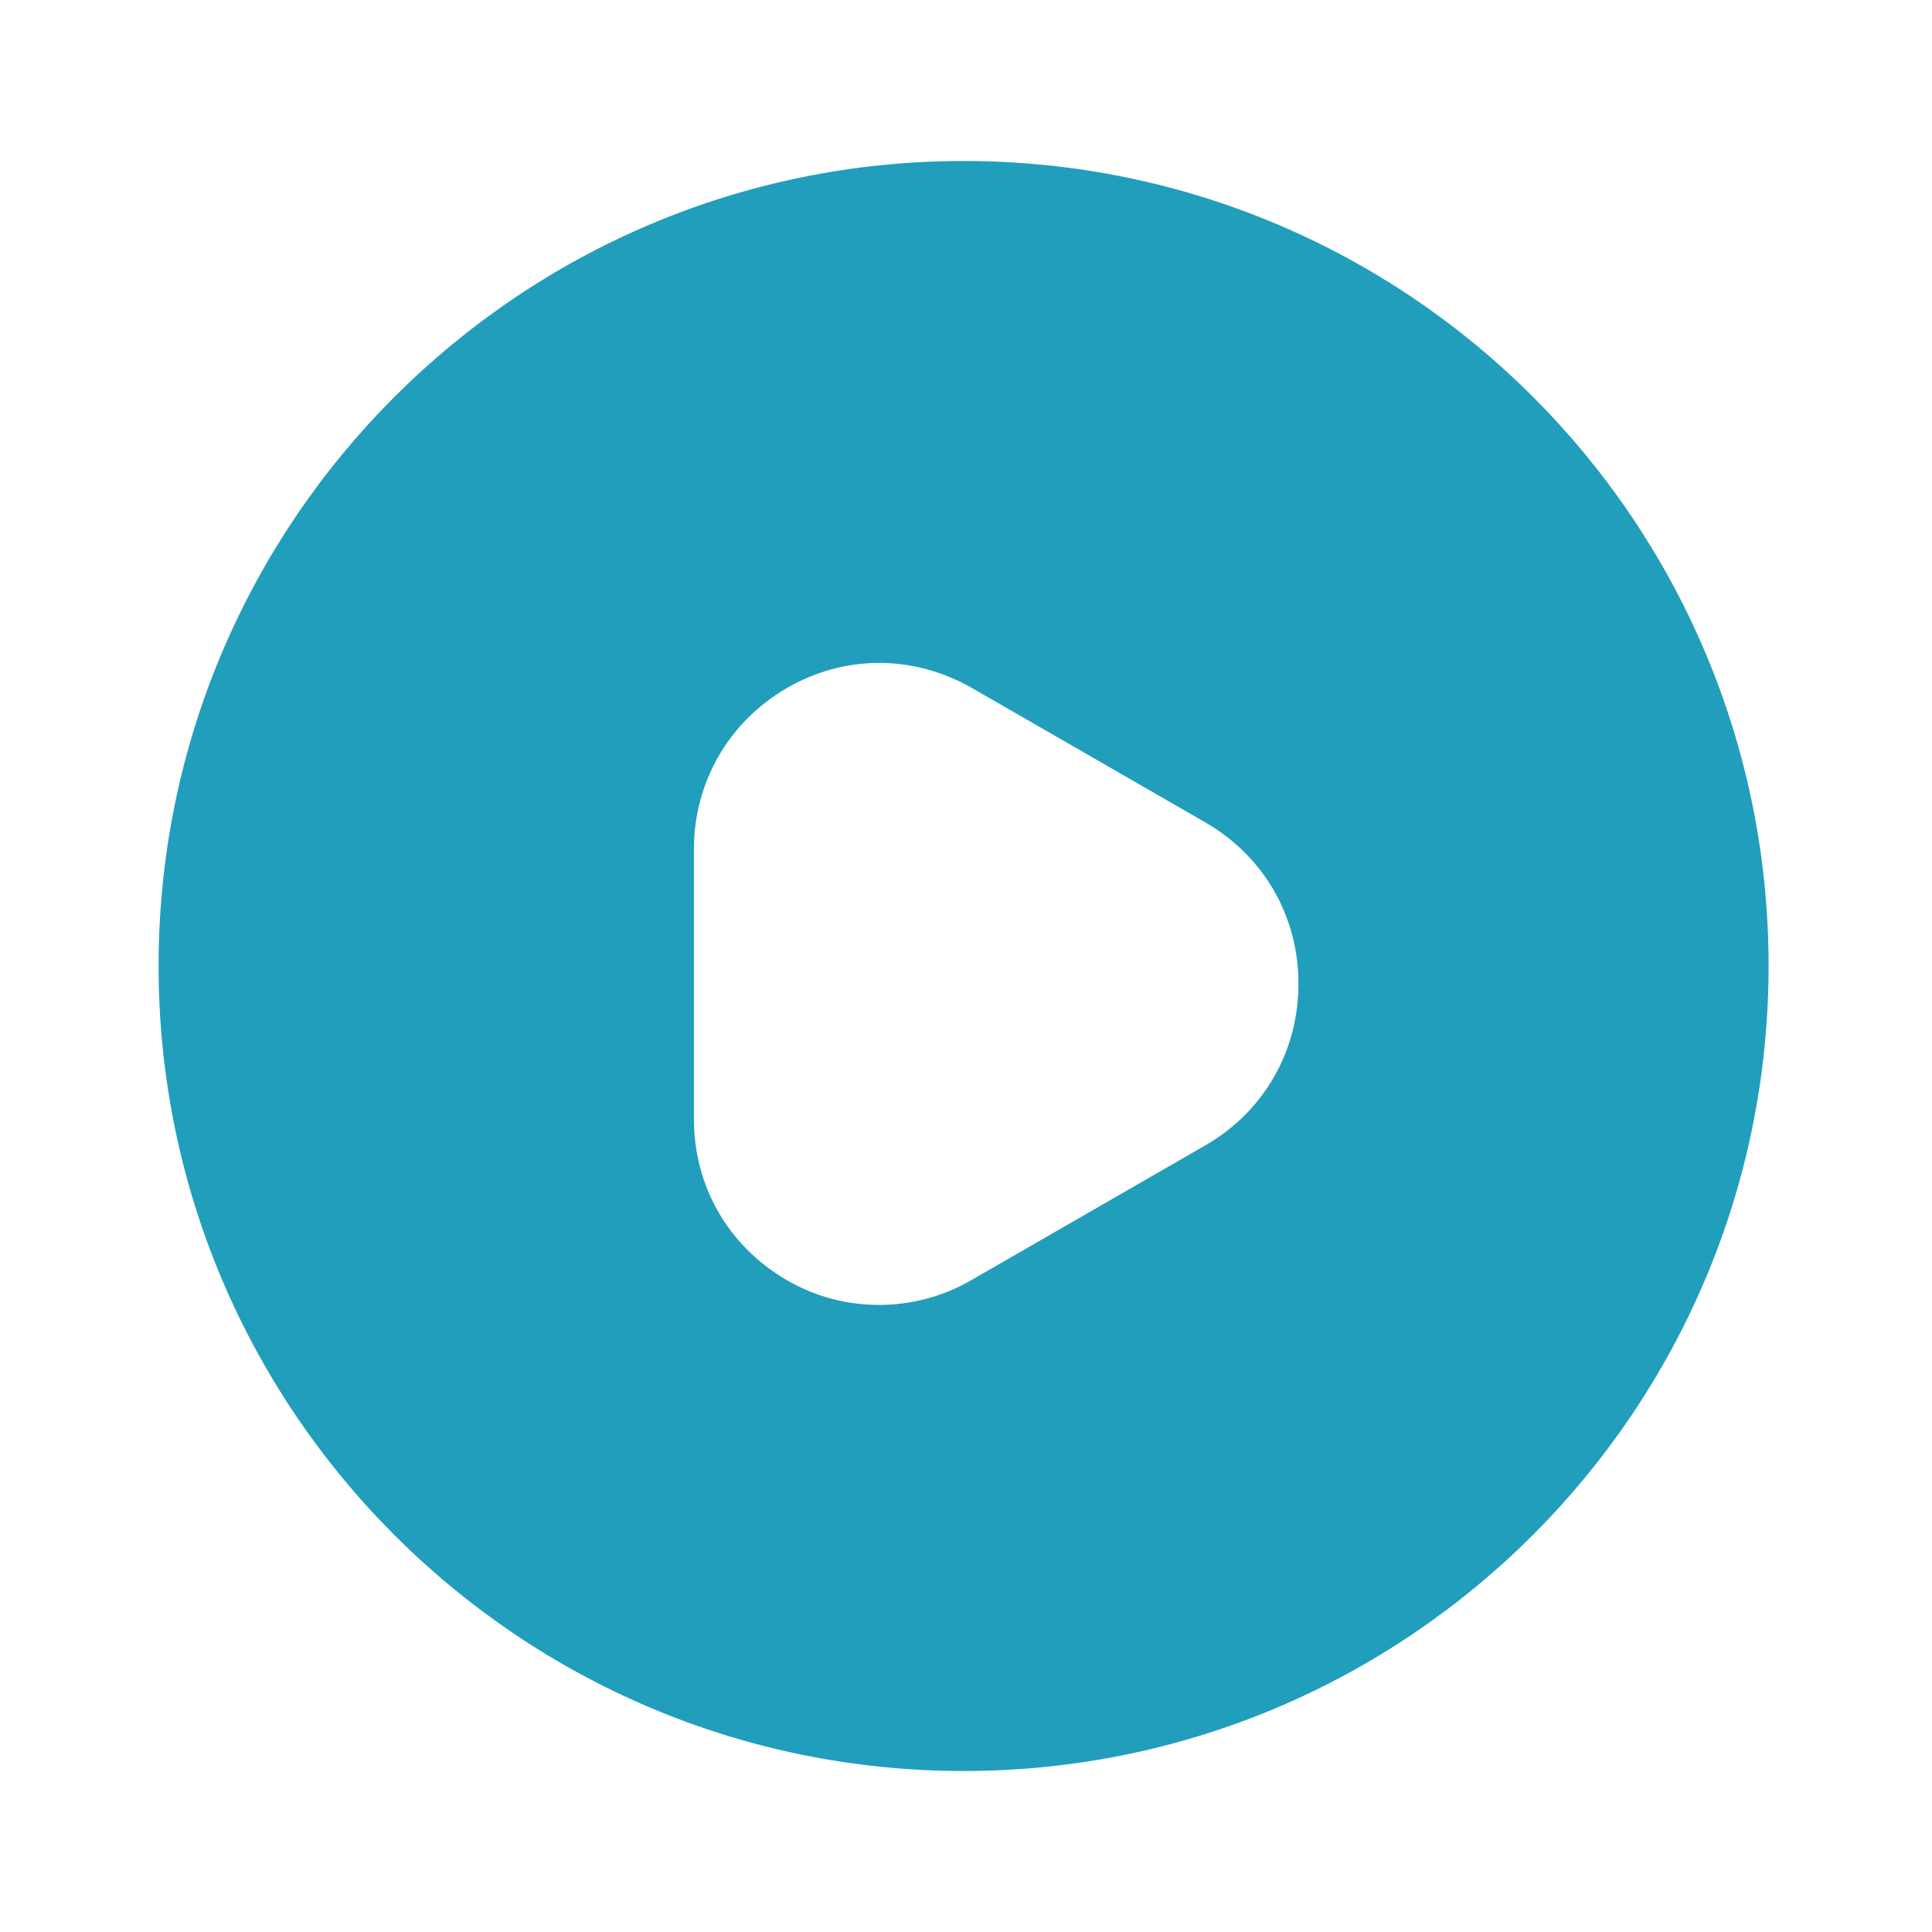 <svg width="24" height="24" viewBox="0 0 24 24" fill="none" xmlns="http://www.w3.org/2000/svg">
<path d="M11.97 2C6.45 2 1.97 6.48 1.97 12C1.97 17.52 6.45 22 11.97 22C17.49 22 21.97 17.52 21.97 12C21.97 6.48 17.5 2 11.97 2ZM14.97 14.23L12.07 15.9C11.71 16.11 11.31 16.21 10.92 16.21C10.52 16.21 10.13 16.11 9.77 15.9C9.05 15.48 8.62 14.74 8.62 13.9V10.55C8.62 9.72 9.05 8.97 9.77 8.55C10.49 8.13 11.35 8.13 12.08 8.55L14.98 10.22C15.7 10.64 16.13 11.38 16.13 12.22C16.13 13.06 15.7 13.81 14.97 14.23Z" fill="#219EBC"/>
</svg>
